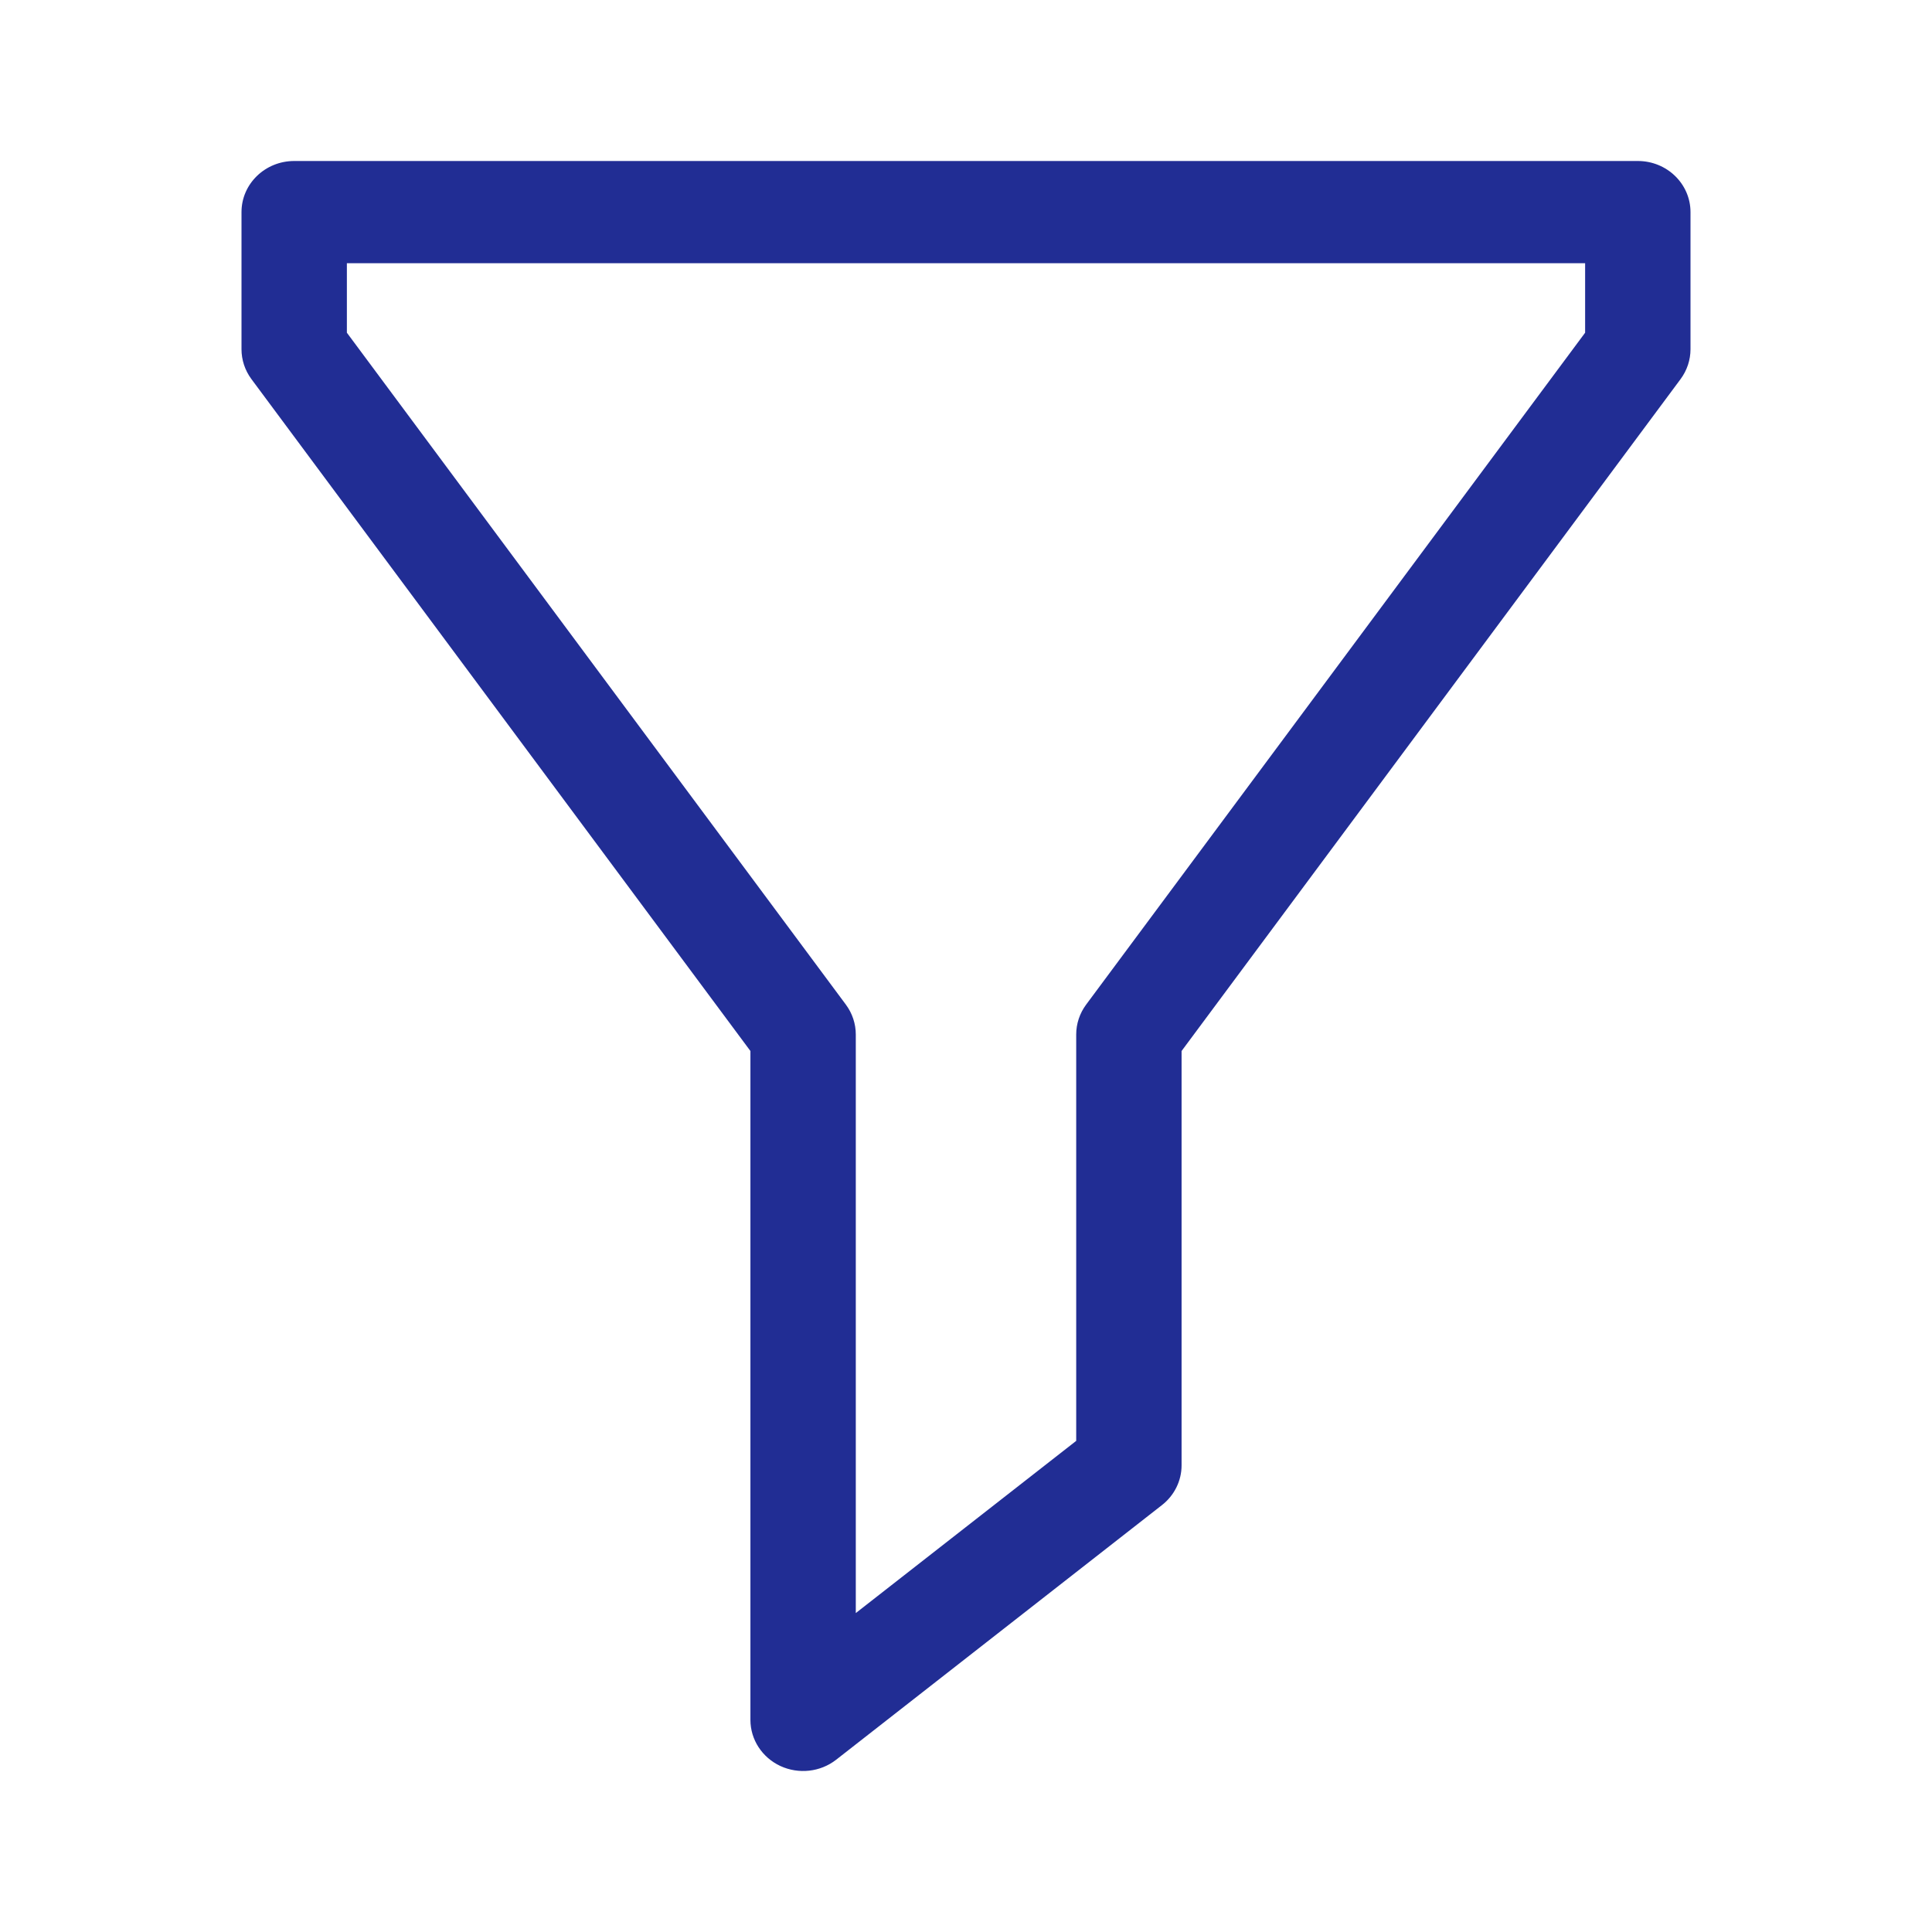 <svg width="24" height="24" viewBox="0 0 24 24" fill="none" xmlns="http://www.w3.org/2000/svg">
<g clip-path="url(#clip0_1_1520)">
<path fill-rule="evenodd" clip-rule="evenodd" d="M3 2.635C3 2.284 3.293 2 3.655 2H20.346C20.707 2 21 2.284 21 2.635V4.338C21 4.471 20.957 4.601 20.877 4.709L14.678 13.056V18.203C14.678 18.395 14.588 18.577 14.434 18.697L10.387 21.86C10.191 22.013 9.922 22.043 9.694 21.938C9.467 21.832 9.322 21.61 9.322 21.365V13.056L3.123 4.709C3.043 4.601 3 4.471 3 4.338V2.635ZM4.309 3.27V4.133L10.508 12.48C10.588 12.588 10.631 12.718 10.631 12.851V20.038L13.369 17.899V12.851C13.369 12.718 13.412 12.588 13.492 12.48L19.691 4.133V3.27H4.309Z" fill="#212D94"/>
</g>
<defs>
<clipPath id="clip0_1_1520">
<rect width="24" height="24" fill="white"/>
</clipPath>
</defs>
</svg>
